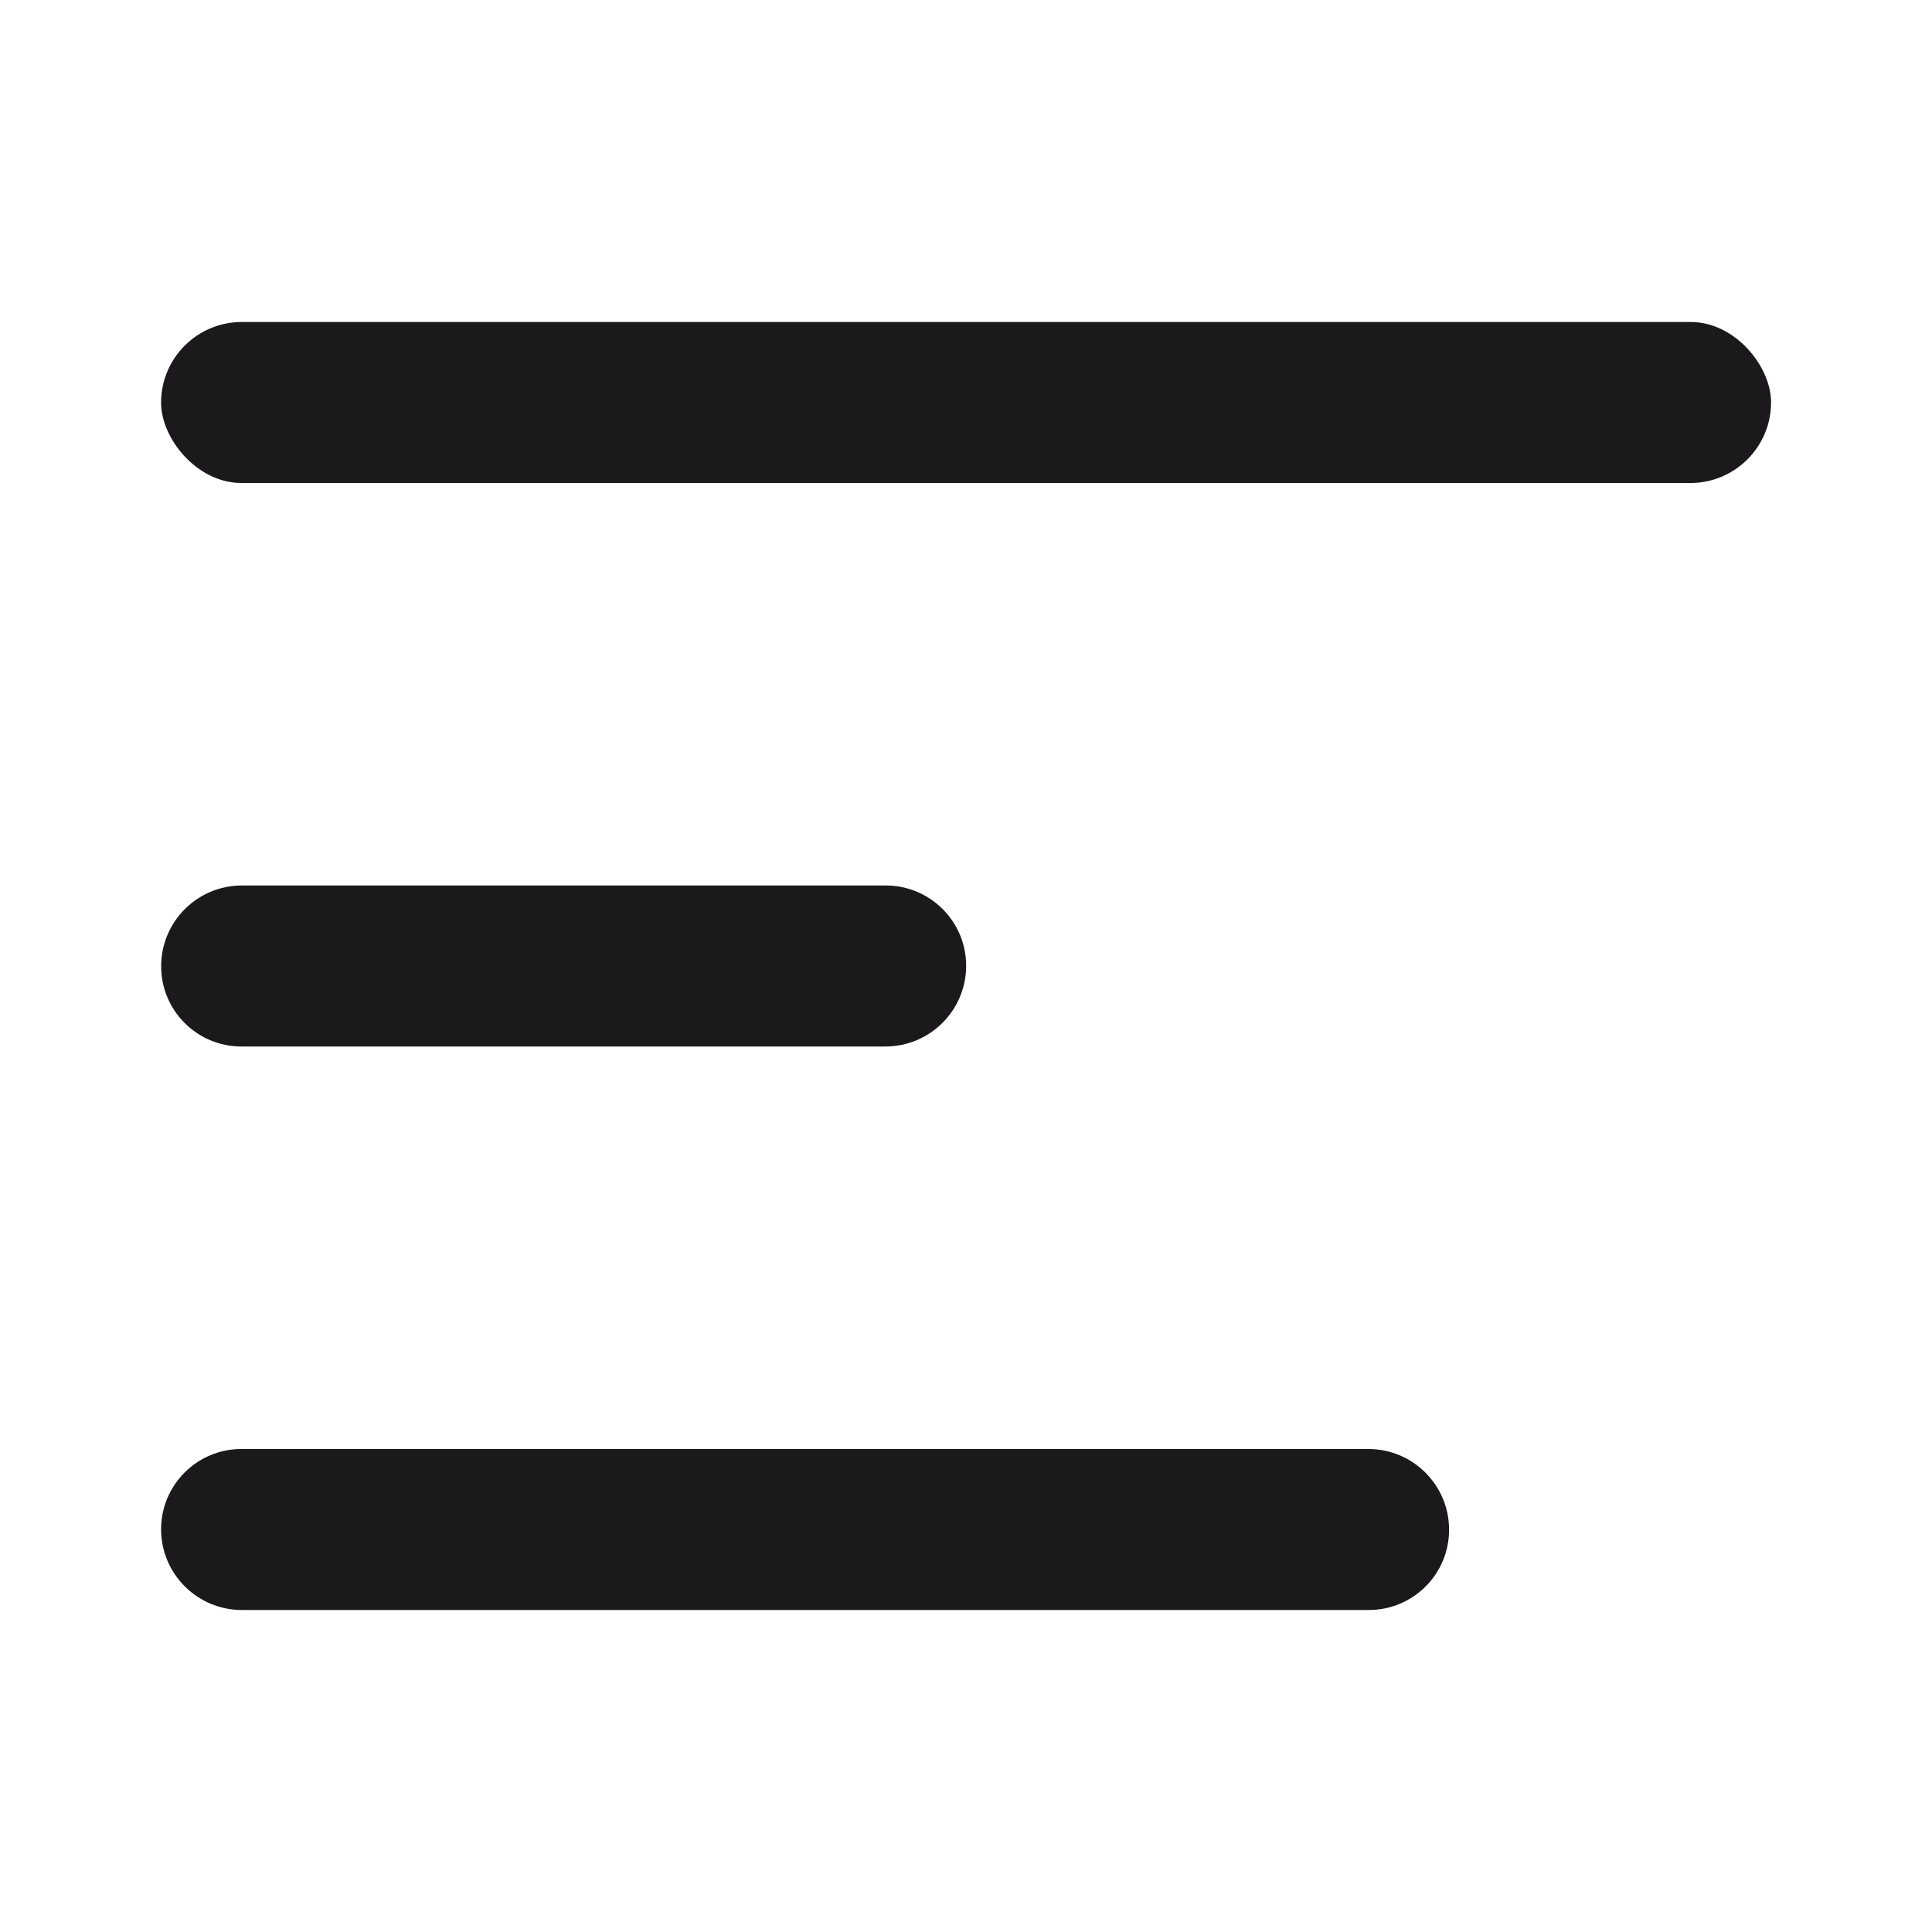 <svg xmlns="http://www.w3.org/2000/svg" width="24" height="24" viewBox="0 0 24 24" fill="none">
    <path d="M2.001 19C2 18.448 2.447 18 2.999 18H16.999C17.551 18 18 18.448 18.001 19C18.003 19.552 17.556 20 17.004 20H3.004C2.451 20 2.003 19.552 2.001 19Z" fill="#1B191B"/>
    <path d="M2.002 12C2.003 11.448 2.452 11 3.004 11H11.004C11.556 11 12.003 11.448 12.002 12C12 12.552 11.552 13 10.999 13H2.999C2.447 13 2 12.552 2.002 12Z" fill="#1B191B"/>
    <rect width="20" height="2" rx="1" transform="matrix(1 0 -0.002 1 2.003 4)" fill="#1B191B"/>
</svg>
